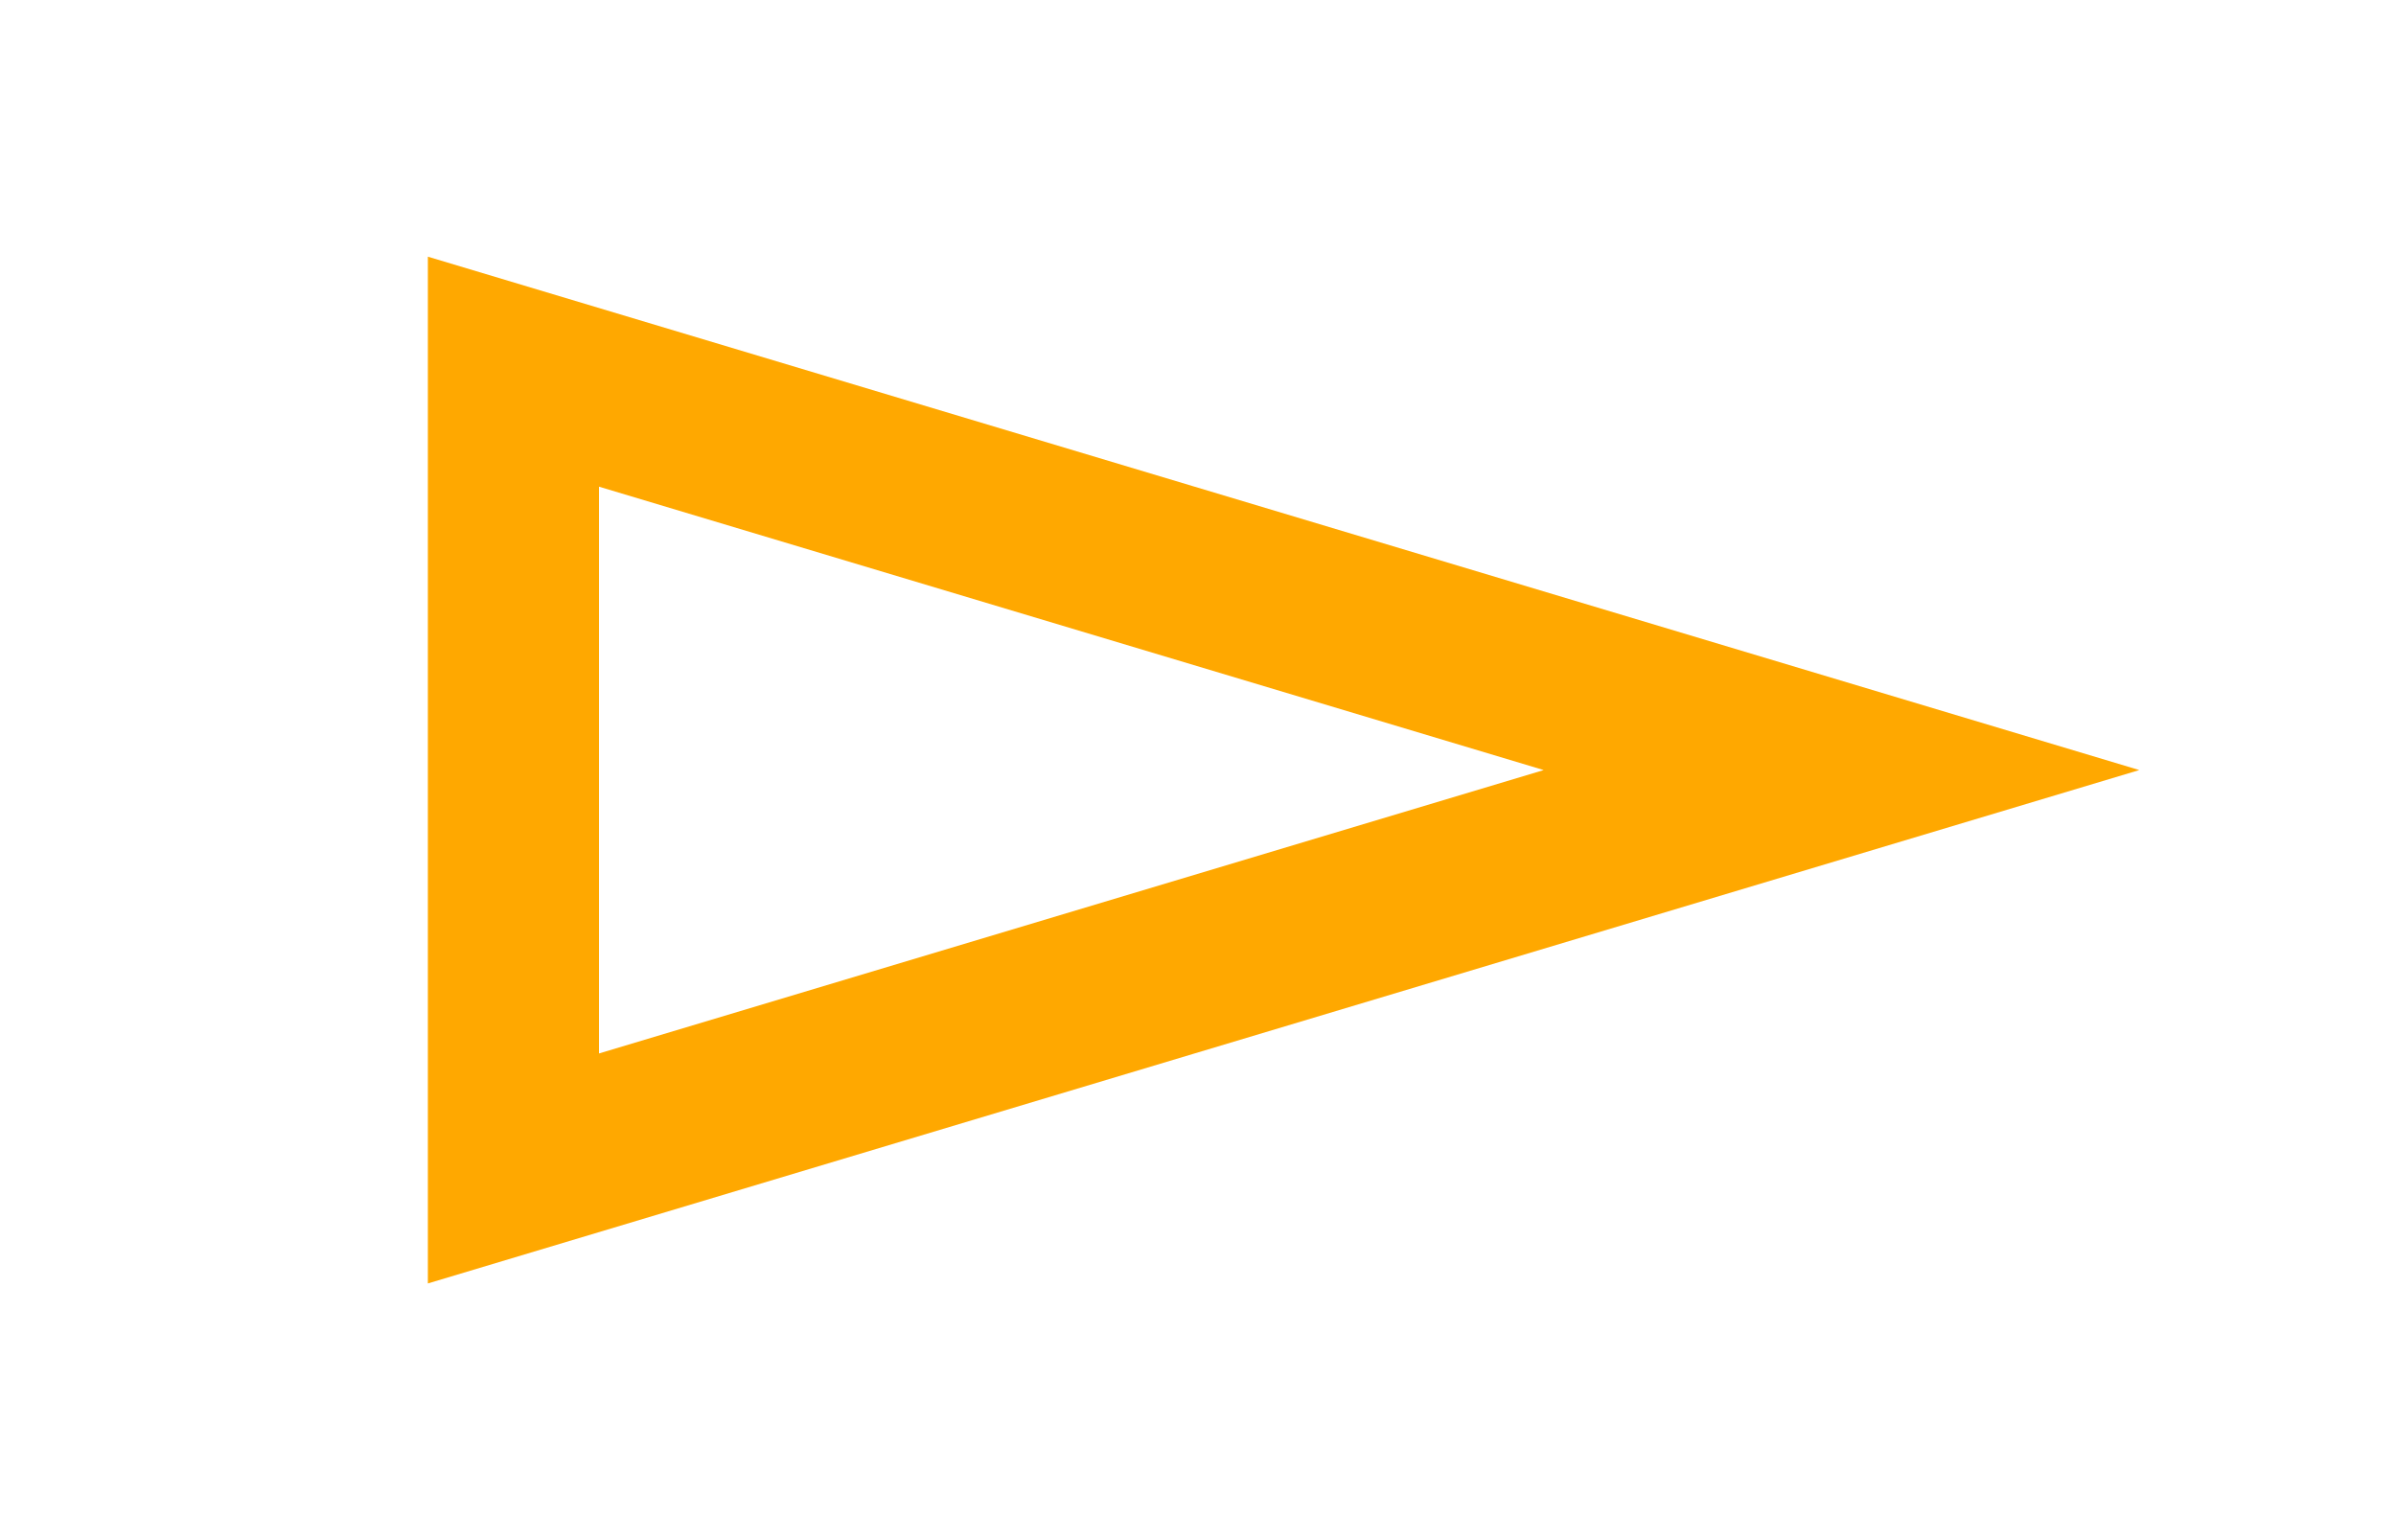 <svg width="28" height="18" viewBox="0 0 28 18" fill="none" xmlns="http://www.w3.org/2000/svg">
<path fill-rule="evenodd" clip-rule="evenodd" d="M25 9L5 3V15L25 9ZM18.04 9L7 5.688V12.312L18.04 9Z" fill="#FFA800"/>
</svg>
